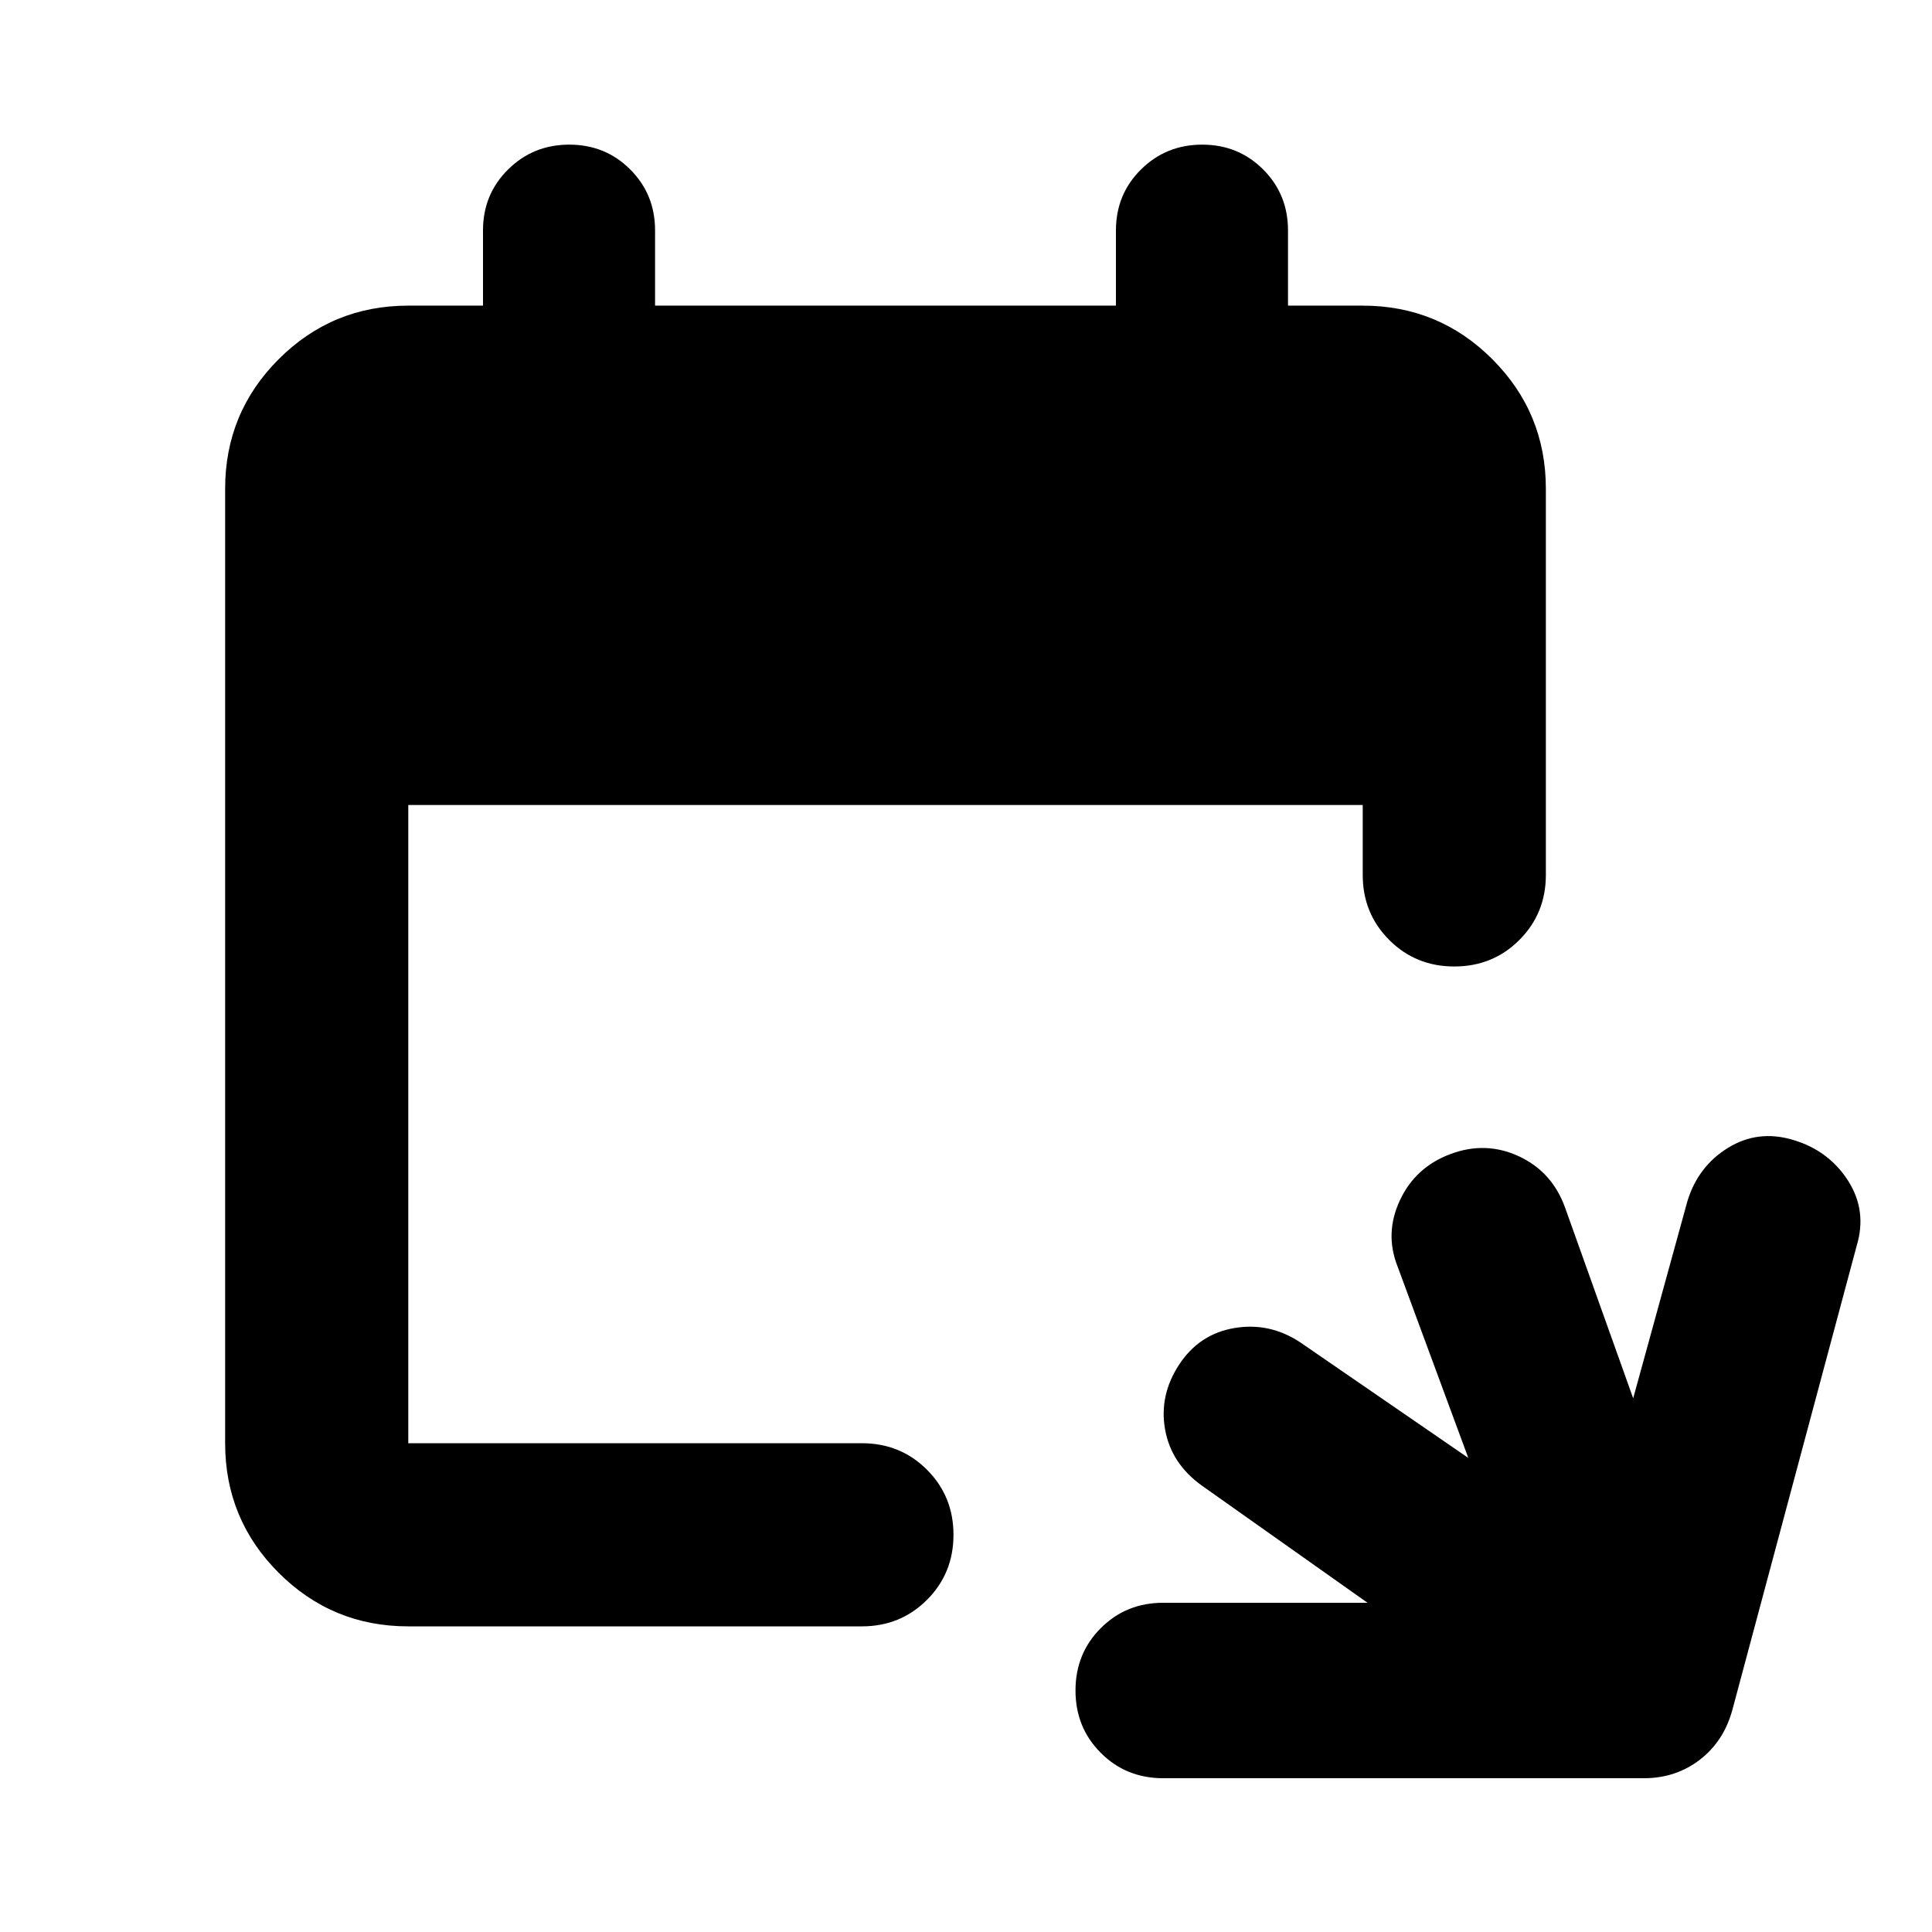 <svg xmlns="http://www.w3.org/2000/svg" height="24" viewBox="0 -960 960 960" width="24"><path d="M578-76.41q-18.43 0-31.01-12.58-12.58-12.58-12.58-31.01t12.58-31.01q12.58-12.58 31.01-12.58h101.52l-82.43-58.3q-15.2-10.96-18.18-27.89-2.98-16.94 6.98-32.13 9.96-15.2 27.39-18.18 17.44-2.98 32.63 6.98l83.68 57.54-35.18-95.23q-6.48-16.44 1.24-32.87 7.72-16.44 25.15-22.92 17.44-6.48 33.87 1.12 16.44 7.6 22.92 25.27l33.93 95 26.89-97.76q5.24-17.43 20.18-26.65 14.93-9.22 32.37-3.98 17.67 5.24 27.27 20.18 9.6 14.93 4.36 32.37l-61.76 230.56q-4.24 15.68-16.18 24.87-11.93 9.2-27.85 9.2H578Zm-375.13-75.46q-37.78 0-64.39-26.61t-26.61-64.39v-474.26q0-37.78 26.61-64.39t64.39-26.61H240v-37.37q0-17.96 12.46-30.29 12.45-12.34 30.41-12.34t30.29 12.34q12.34 12.33 12.34 30.29v37.37h229v-37.37q0-17.96 12.46-30.29 12.45-12.34 30.41-12.34t30.29 12.34Q640-863.46 640-845.5v37.37h37.13q37.78 0 64.39 26.61t26.61 64.39v191.87q0 19.15-13.17 32.33-13.18 13.17-32.33 13.17t-32.33-13.17q-13.17-13.18-13.17-32.33V-560H202.87v317.13h225.41q19.15 0 32.33 13.17 13.17 13.18 13.17 32.33t-13.17 32.33q-13.18 13.17-32.33 13.17H202.87Z"/></svg>